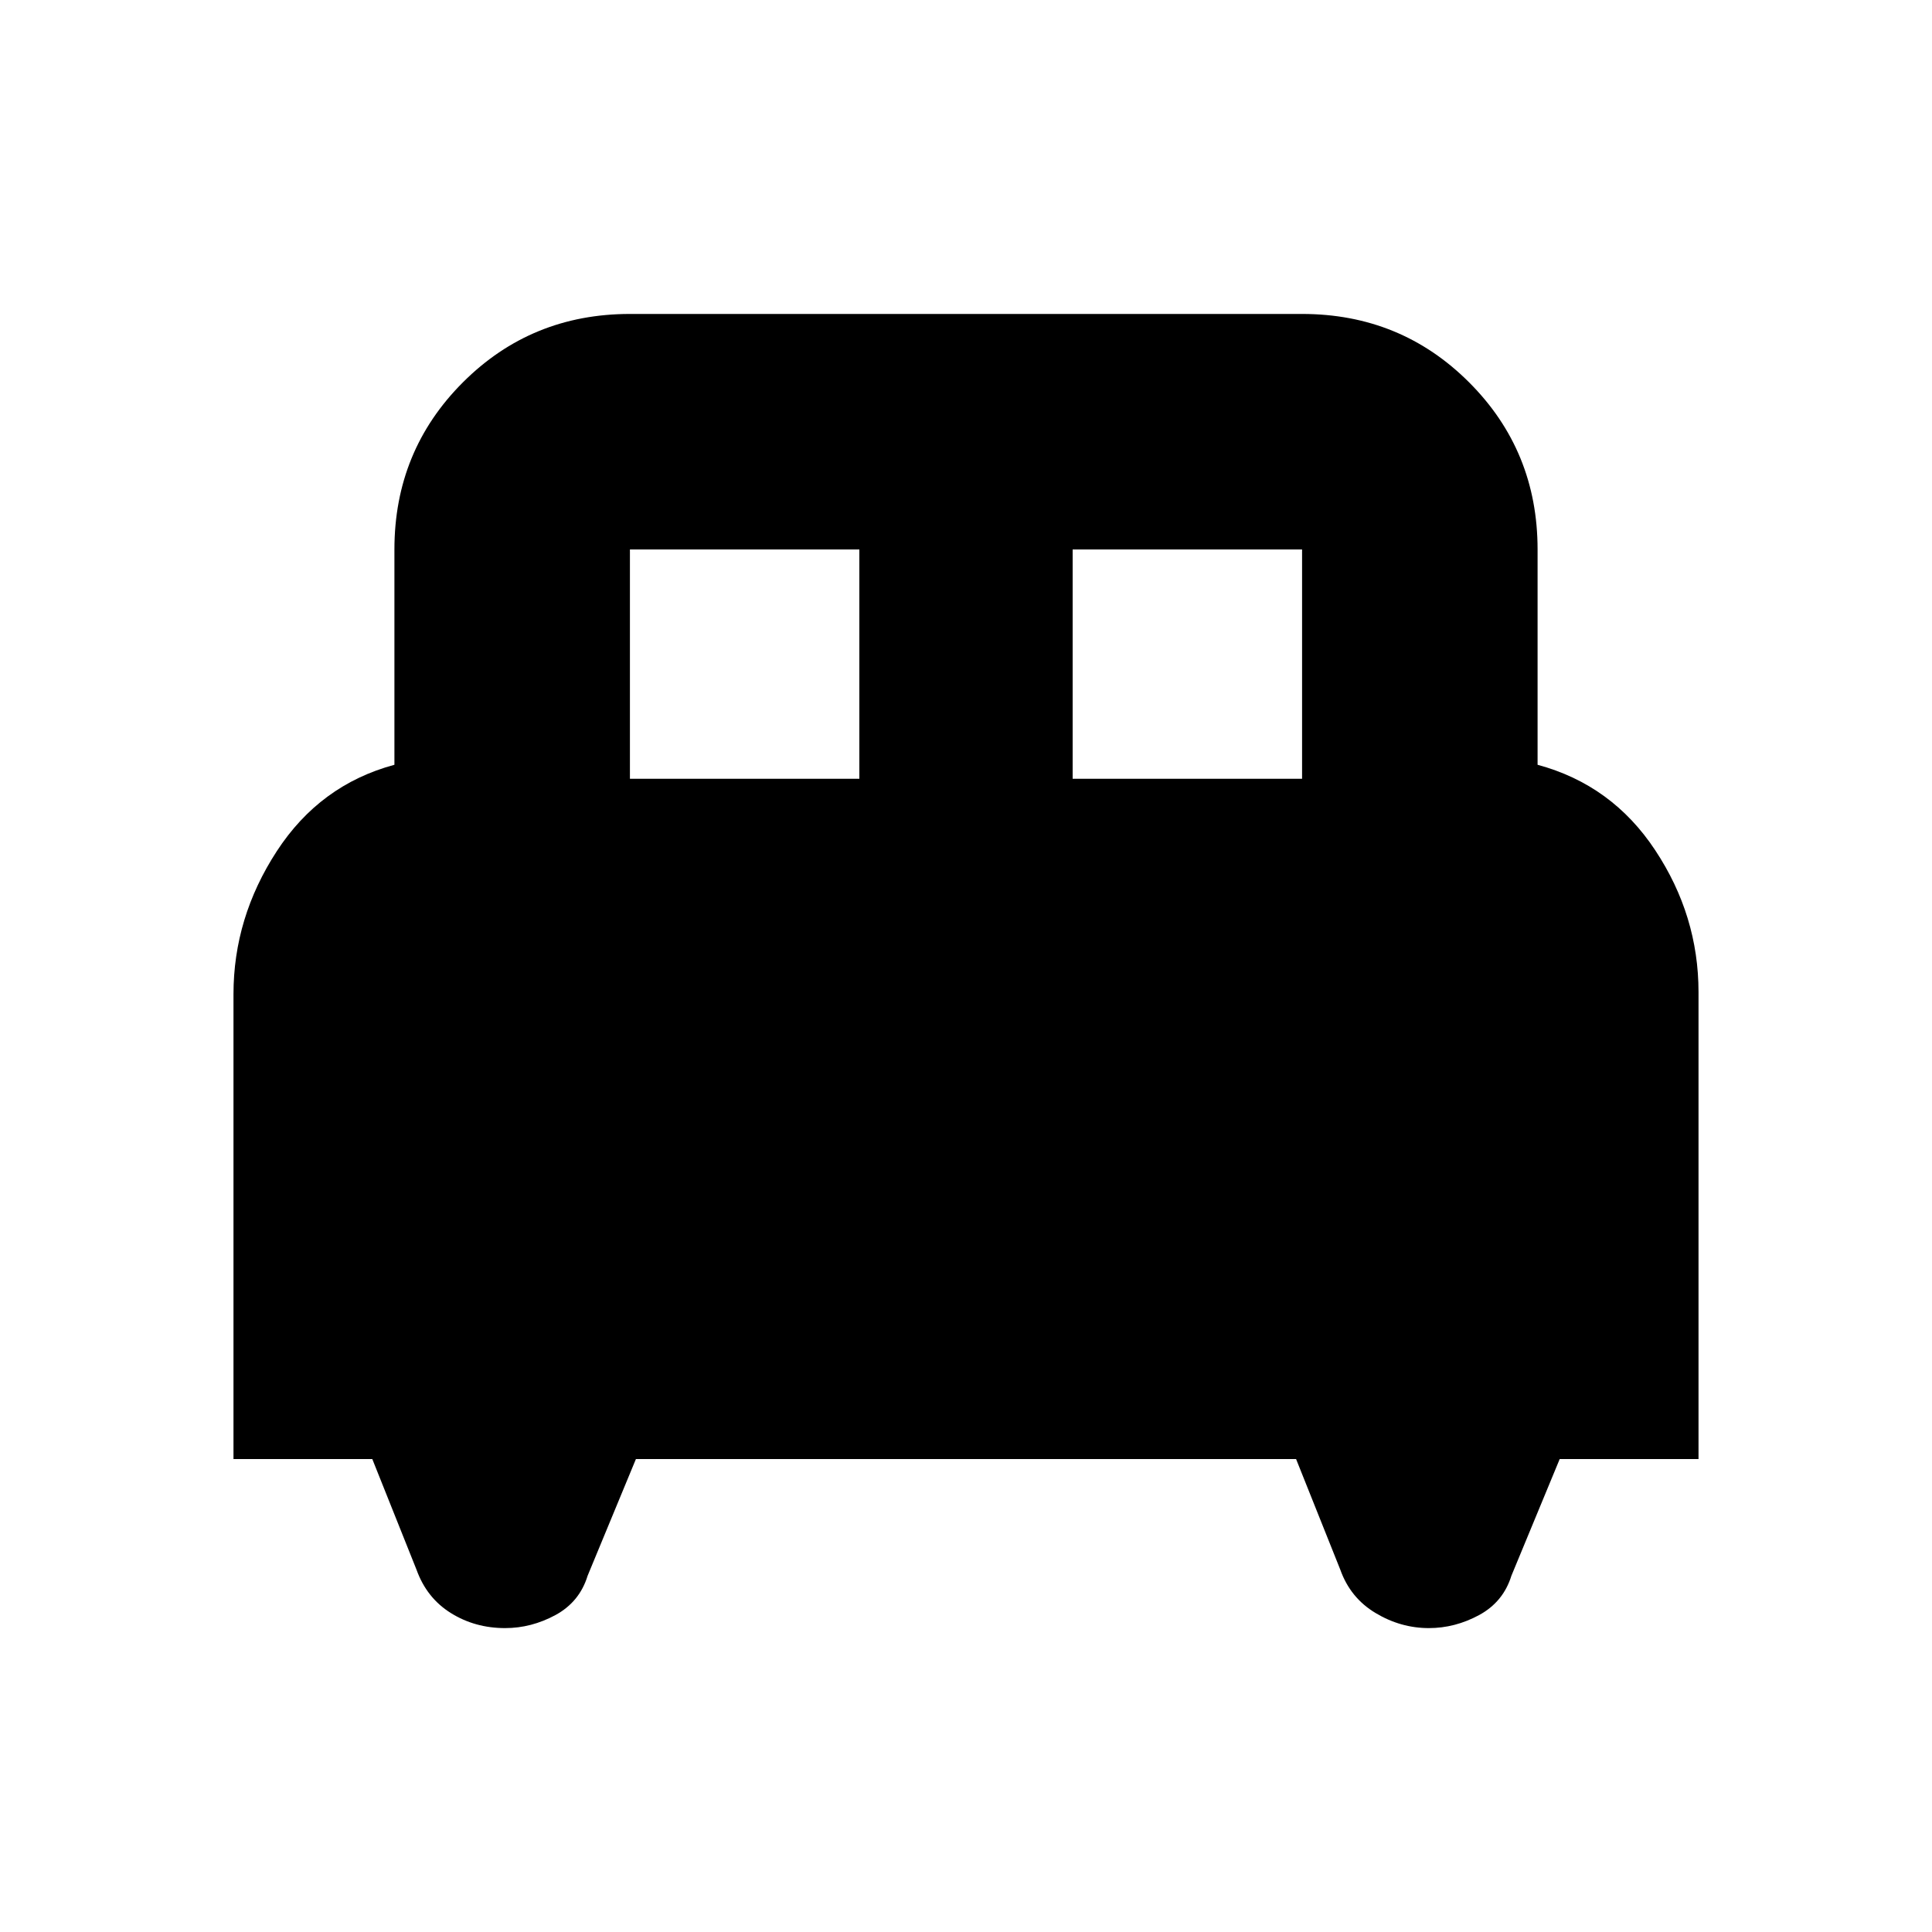 <svg xmlns="http://www.w3.org/2000/svg" height="20" width="20"><path d="M2.417 15.104v-4.812q0-.792.448-1.48.447-.687 1.218-.895V5.688q0-1.021.709-1.73.708-.708 1.729-.708h6.958q1.021 0 1.729.708.709.709.709 1.73v2.229q.771.208 1.218.885.448.677.448 1.469v4.833h-1.437l-.5 1.208q-.084.271-.334.407-.25.135-.52.135-.292 0-.552-.156-.261-.156-.365-.448l-.458-1.146H6.583l-.5 1.208q-.083.271-.333.407-.25.135-.521.135-.312 0-.562-.156-.25-.156-.355-.448l-.458-1.146Zm8.687-7.042h2.375V5.688h-2.375Zm-4.583 0h2.375V5.688H6.521Z"/></svg>